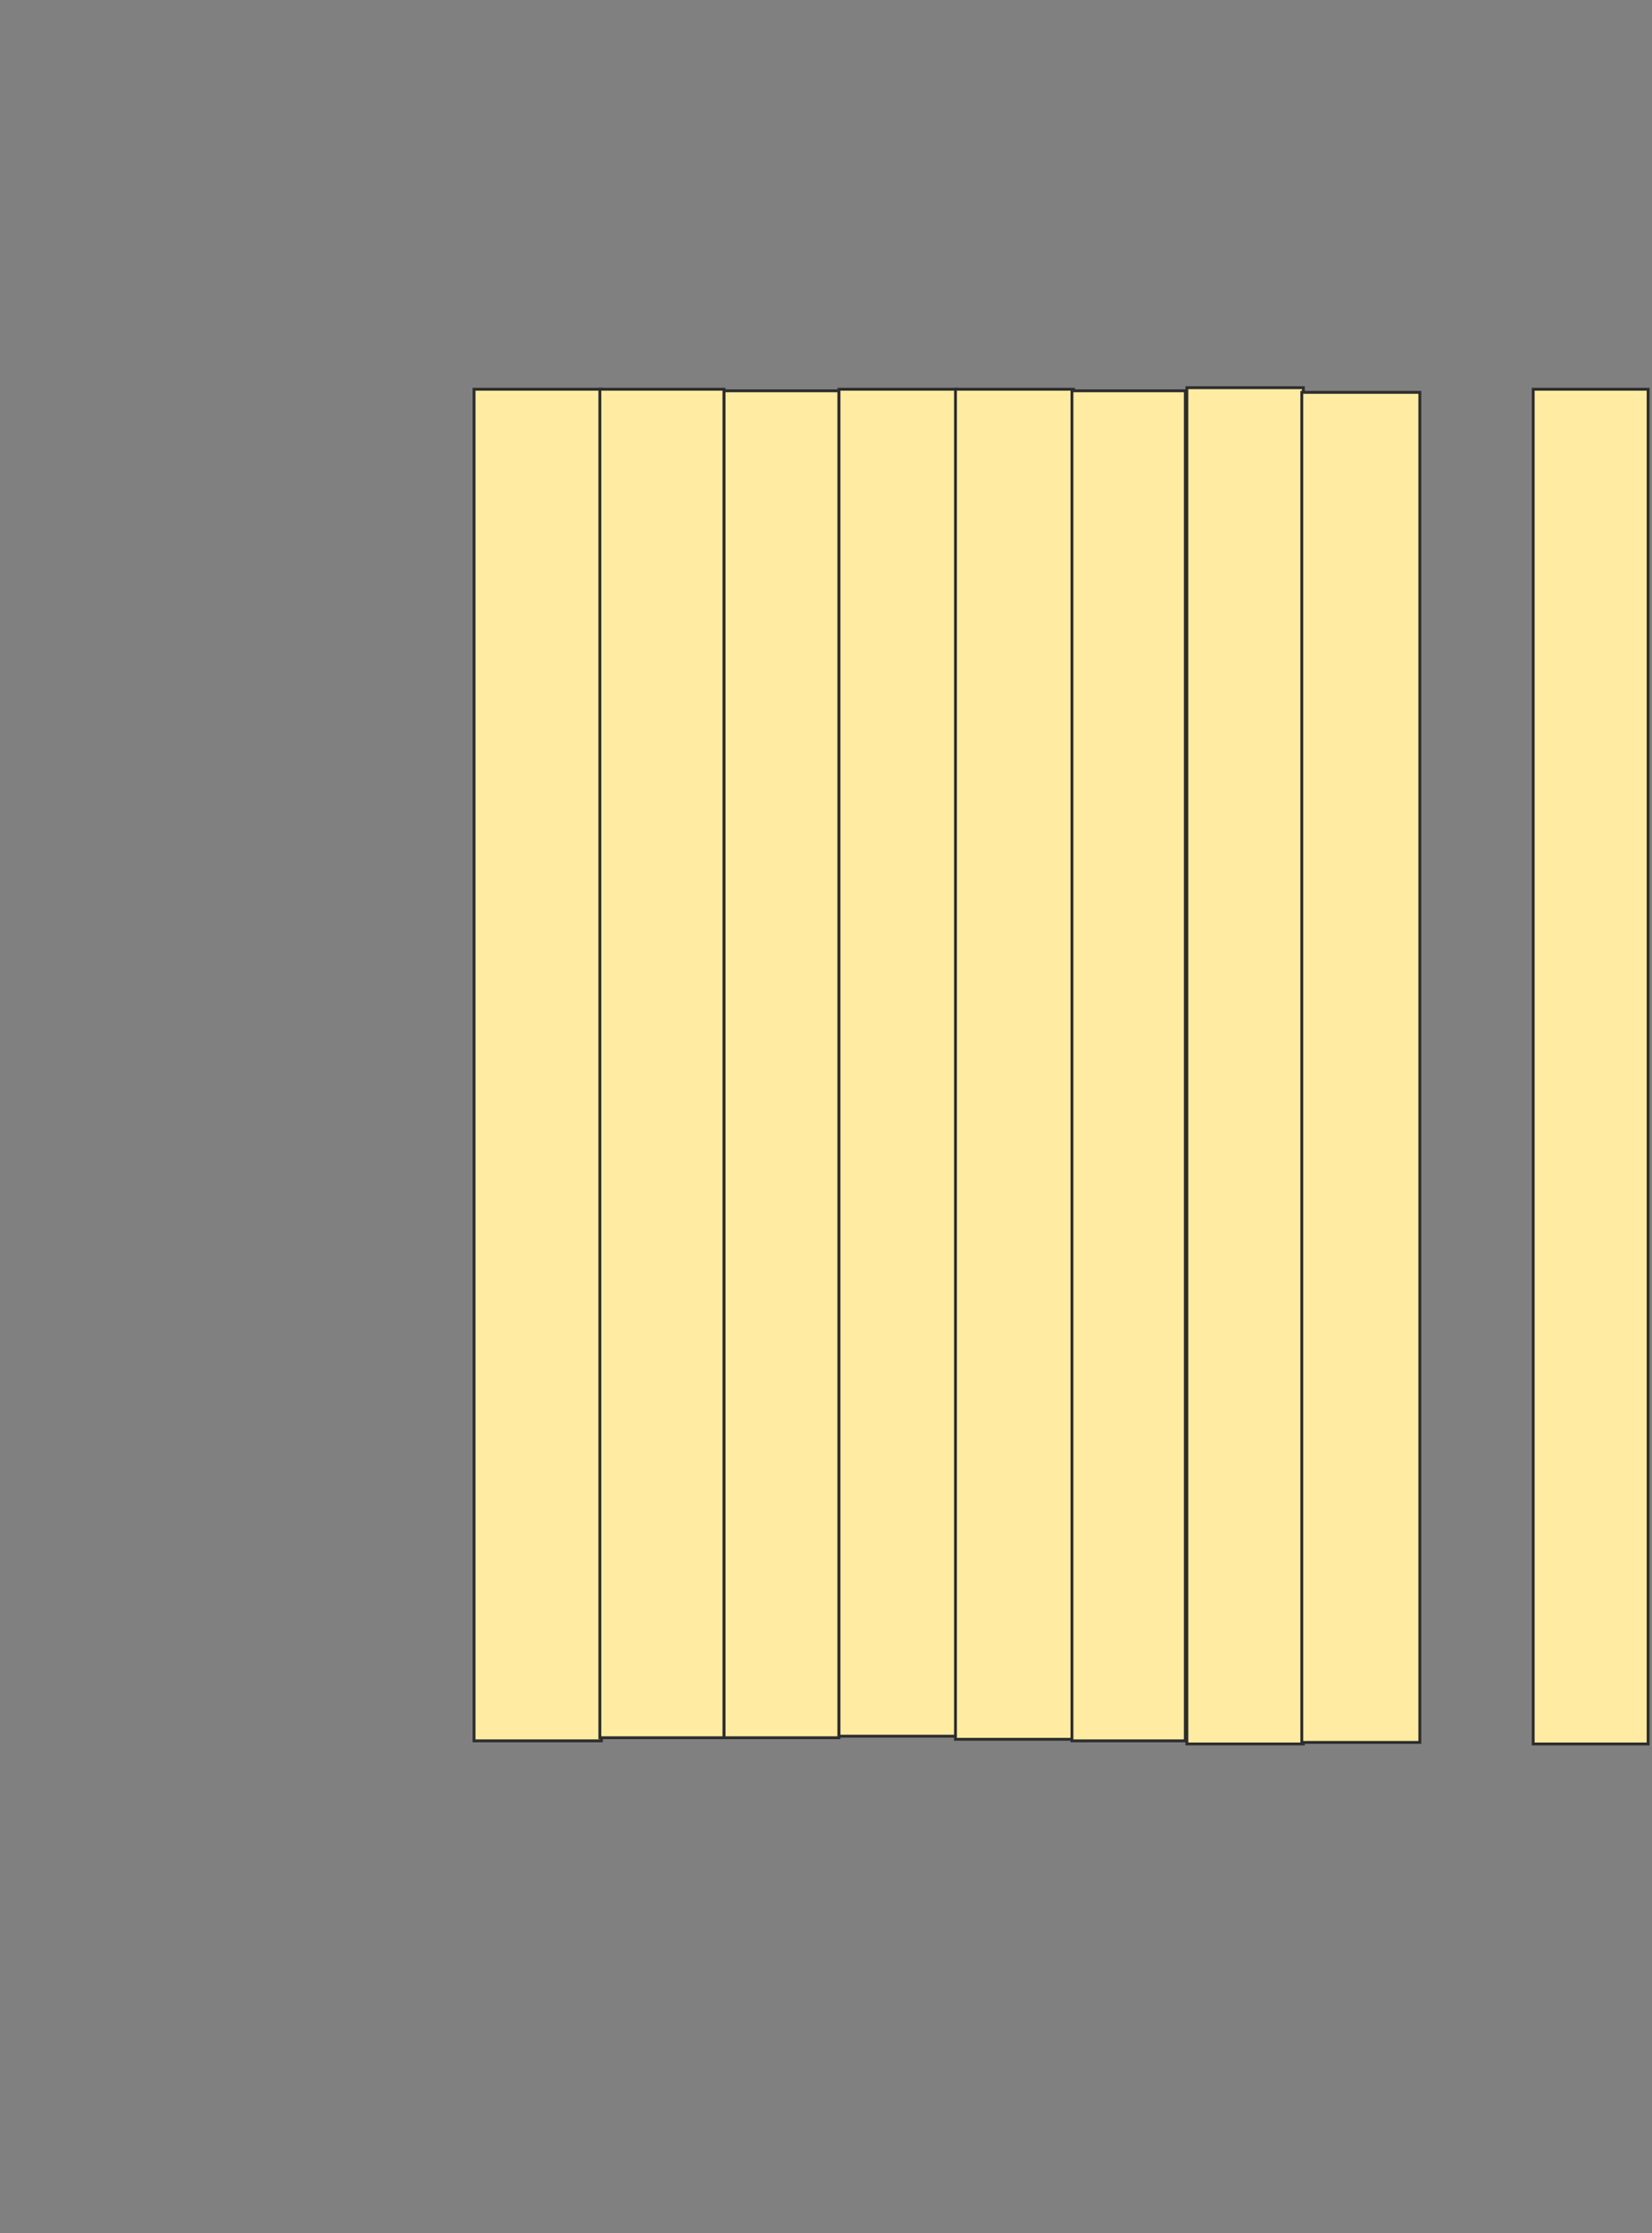 <svg height="777" width="575" xmlns="http://www.w3.org/2000/svg">
 <rect width="100%" height="100%" fill="#808080" stroke="none"/>
 <!-- Created with Image Occlusion Enhanced -->
 <g>
  <title>Labels</title>
 </g>
 <g>
  <title>Masks</title>
  <rect fill="#FFEBA2" height="470.27" id="83cf0965978e4f59a97e34b52ee7bcfb-ao-1" stroke="#2D2D2D" width="44.324" x="165" y="135.432"/>
  <rect fill="#FFEBA2" height="469.189" id="83cf0965978e4f59a97e34b52ee7bcfb-ao-2" stroke="#2D2D2D" width="43.243" x="208.784" y="135.432"/>
  <rect fill="#FFEBA2" height="468.649" id="83cf0965978e4f59a97e34b52ee7bcfb-ao-3" stroke="#2D2D2D" width="40" x="252.027" y="135.973"/>
  <rect fill="#FFEBA2" height="468.649" id="83cf0965978e4f59a97e34b52ee7bcfb-ao-4" stroke="#2D2D2D" width="41.081" x="292.027" y="135.432"/>
  <rect fill="#FFEBA2" height="469.73" id="83cf0965978e4f59a97e34b52ee7bcfb-ao-5" stroke="#2D2D2D" width="41.081" x="332.568" y="135.432"/>
  <rect fill="#FFEBA2" height="469.73" id="83cf0965978e4f59a97e34b52ee7bcfb-ao-6" stroke="#2D2D2D" width="39.459" x="373.108" y="135.973"/>
  <rect fill="#FFEBA2" height="471.892" id="83cf0965978e4f59a97e34b52ee7bcfb-ao-7" stroke="#2D2D2D" width="40.541" x="413.108" y="134.892"/>
  <rect fill="#FFEBA2" height="469.73" id="83cf0965978e4f59a97e34b52ee7bcfb-ao-8" stroke="#2D2D2D" width="41.081" x="453.108" y="136.514"/>
  
  <rect fill="#FFEBA2" height="471.351" id="83cf0965978e4f59a97e34b52ee7bcfb-ao-10" stroke="#2D2D2D" width="40" x="533.649" y="135.432"/>
 </g>
</svg>